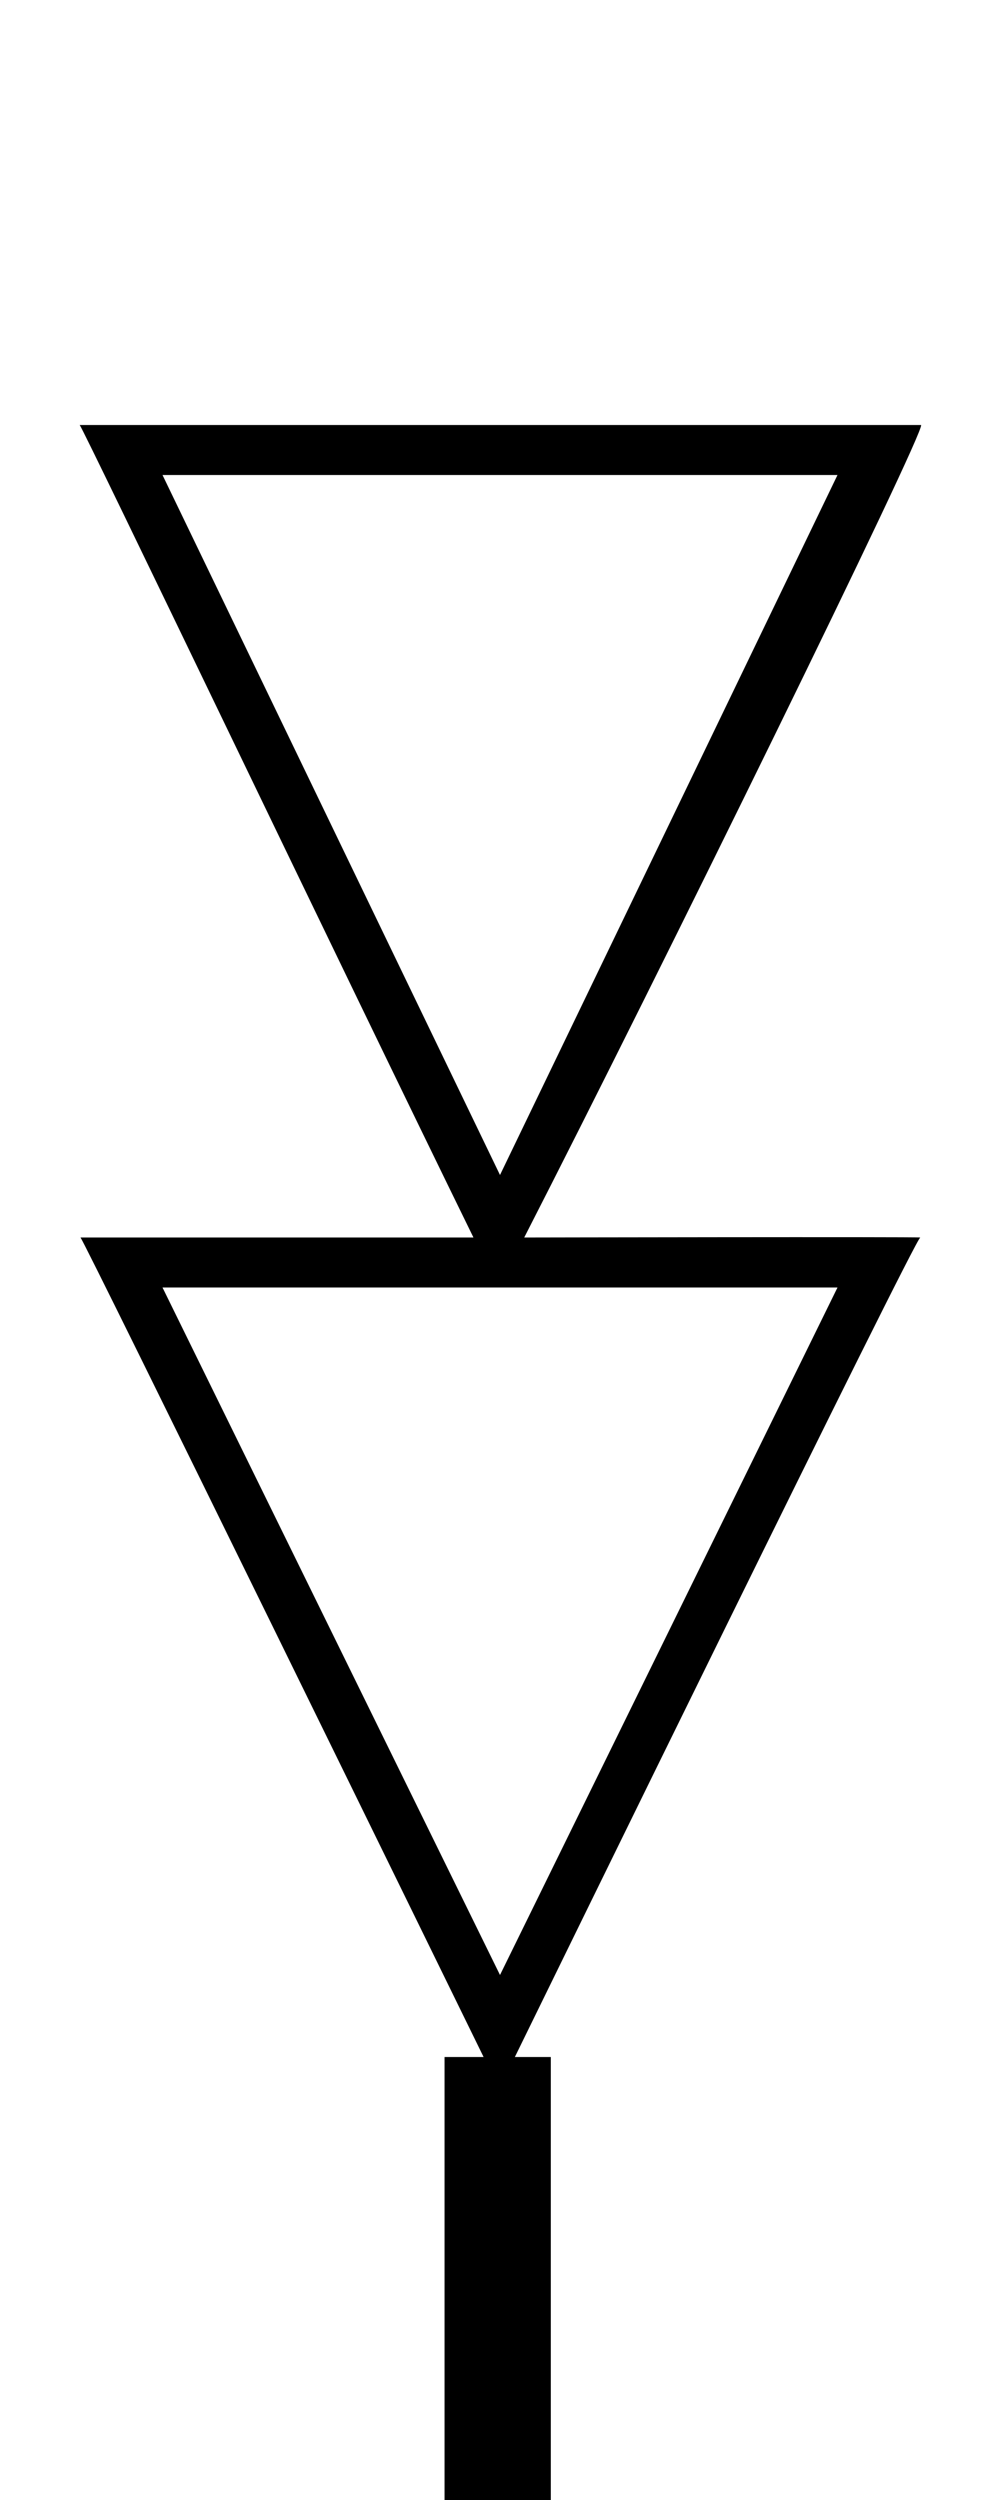 <svg
   xmlns="http://www.w3.org/2000/svg"
   version="1.0"
   width="40"
   height="100">
  <path
     d="m 3.188,17 c 0.194,0.24 10.506,21.789 15.75,32.5 l -15.719,0 c 0.107,0.038 14.986,30.454 16.125,32.781 l -1.562,0 0,17.719 4.25,0 0,-17.719 -1.438,0 C 21.733,79.953 36.636,49.469 36.812,49.5 36.603,49.469 20.969,49.5 20.969,49.5 26.41,38.869 37,17.288 36.844,17 L 3.188,17 z M 6.5,19 33.5,19 20,47 6.5,19 z m 0,32.5 27,0 L 20,79 6.5,51.5 z"/>
</svg>
